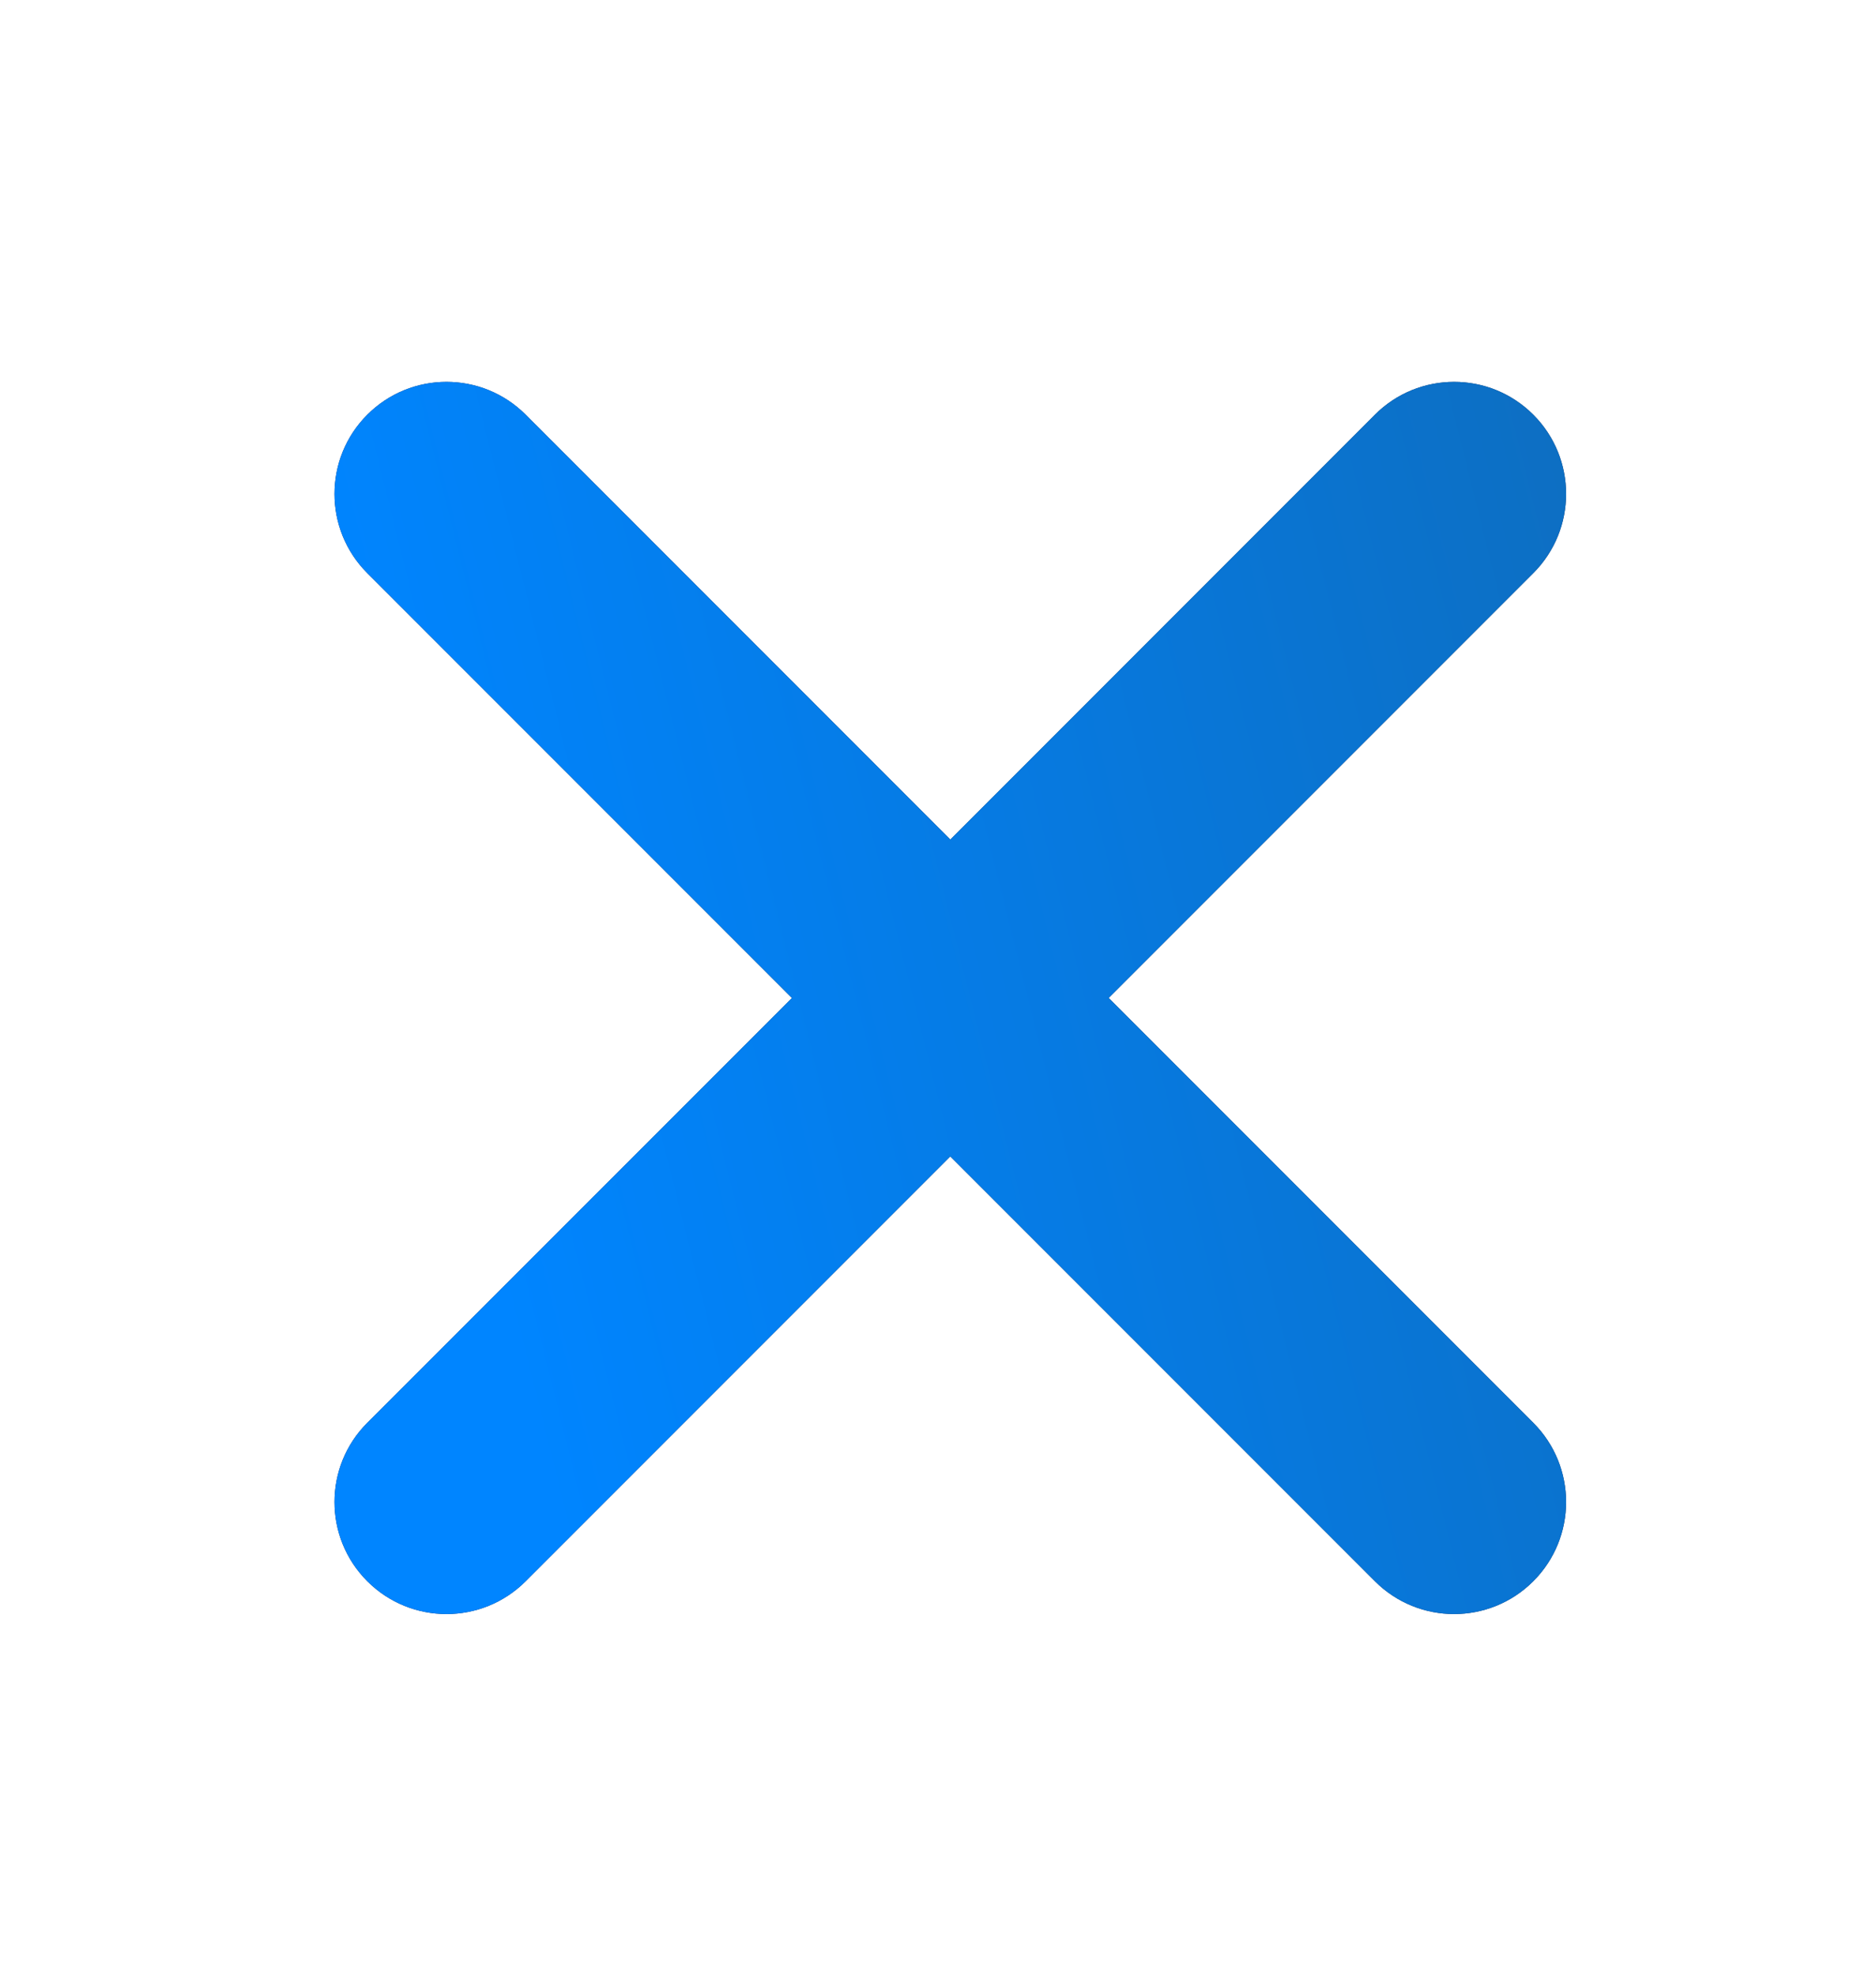 <svg width="19" height="20" viewBox="0 0 19 20" fill="none" xmlns="http://www.w3.org/2000/svg">
<g filter="url(#filter0_d_16_2381)">
<path d="M13.925 2.743C14.368 2.3 15.086 2.3 15.529 2.743C15.972 3.186 15.972 3.904 15.529 4.347L13.925 2.743ZM5.324 14.552C4.881 14.995 4.163 14.995 3.72 14.552C3.277 14.109 3.277 13.391 3.72 12.948L5.324 14.552ZM15.529 12.948C15.972 13.391 15.972 14.109 15.529 14.552C15.086 14.995 14.368 14.995 13.925 14.552L15.529 12.948ZM3.72 4.347C3.277 3.904 3.277 3.186 3.72 2.743C4.163 2.3 4.881 2.3 5.324 2.743L3.72 4.347ZM15.529 4.347L10.427 9.449L8.823 7.846L13.925 2.743L15.529 4.347ZM10.427 9.449L5.324 14.552L3.72 12.948L8.823 7.846L10.427 9.449ZM10.427 7.846L15.529 12.948L13.925 14.552L8.823 9.449L10.427 7.846ZM13.925 14.552L3.72 4.347L5.324 2.743L15.529 12.948L13.925 14.552Z" fill="#22284B"/>
<path d="M13.925 2.743C14.368 2.3 15.086 2.3 15.529 2.743C15.972 3.186 15.972 3.904 15.529 4.347L13.925 2.743ZM5.324 14.552C4.881 14.995 4.163 14.995 3.72 14.552C3.277 14.109 3.277 13.391 3.72 12.948L5.324 14.552ZM15.529 12.948C15.972 13.391 15.972 14.109 15.529 14.552C15.086 14.995 14.368 14.995 13.925 14.552L15.529 12.948ZM3.72 4.347C3.277 3.904 3.277 3.186 3.72 2.743C4.163 2.3 4.881 2.3 5.324 2.743L3.72 4.347ZM15.529 4.347L10.427 9.449L8.823 7.846L13.925 2.743L15.529 4.347ZM10.427 9.449L5.324 14.552L3.72 12.948L8.823 7.846L10.427 9.449ZM10.427 7.846L15.529 12.948L13.925 14.552L8.823 9.449L10.427 7.846ZM13.925 14.552L3.72 4.347L5.324 2.743L15.529 12.948L13.925 14.552Z" fill="url(#paint0_linear_16_2381)"/>
</g>
<defs>
<filter id="filter0_d_16_2381" x="0.479" y="0.956" width="18.291" height="18.293" filterUnits="userSpaceOnUse" color-interpolation-filters="sRGB">
<feFlood flood-opacity="0" result="BackgroundImageFix"/>
<feColorMatrix in="SourceAlpha" type="matrix" values="0 0 0 0 0 0 0 0 0 0 0 0 0 0 0 0 0 0 127 0" result="hardAlpha"/>
<feOffset dy="1.455"/>
<feGaussianBlur stdDeviation="1.455"/>
<feComposite in2="hardAlpha" operator="out"/>
<feColorMatrix type="matrix" values="0 0 0 0 0 0 0 0 0 0 0 0 0 0 0 0 0 0 0.25 0"/>
<feBlend mode="normal" in2="BackgroundImageFix" result="effect1_dropShadow_16_2381"/>
<feBlend mode="normal" in="SourceGraphic" in2="effect1_dropShadow_16_2381" result="shape"/>
</filter>
<linearGradient id="paint0_linear_16_2381" x1="19.055" y1="11.944" x2="5.965" y2="15.217" gradientUnits="userSpaceOnUse">
<stop stop-color="#FFA402"/>
<stop offset="0" stop-color="#0E6DBE"/>
<stop offset="1" stop-color="#0085FF"/>
</linearGradient>
</defs>
</svg>
